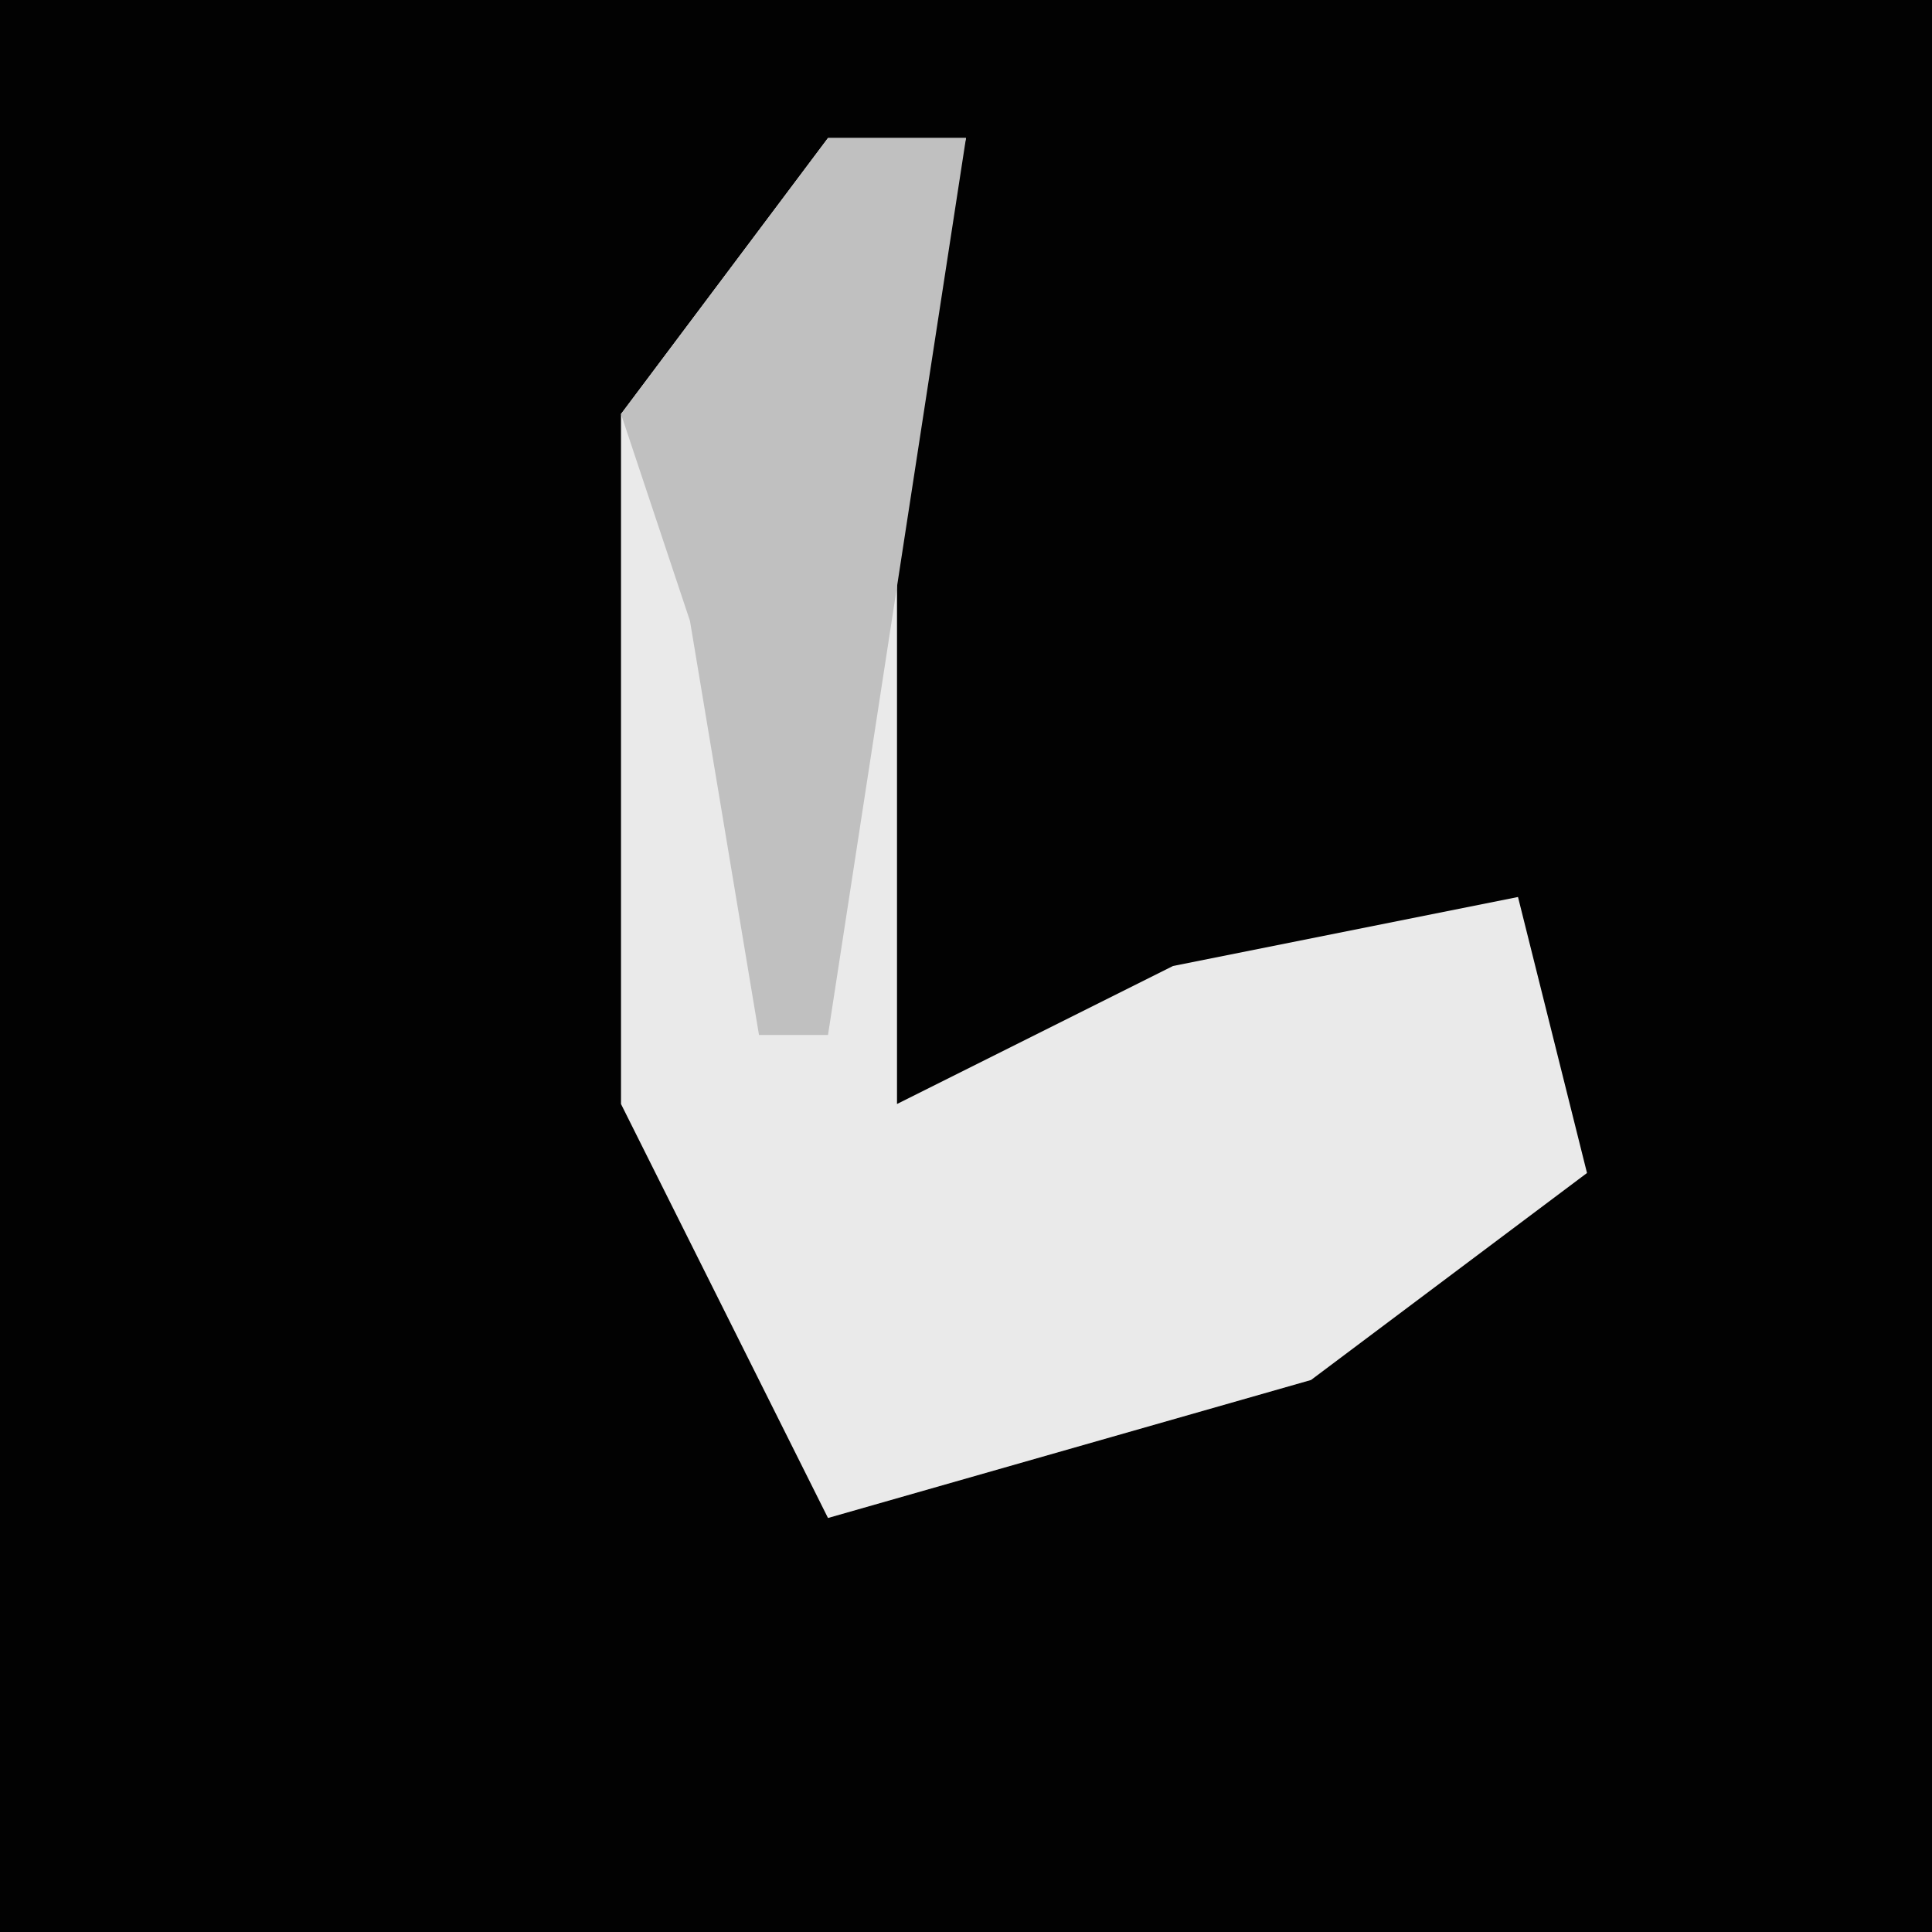 <?xml version="1.0" encoding="UTF-8"?>
<svg version="1.1" xmlns="http://www.w3.org/2000/svg" width="28" height="28">
<path d="M0,0 L28,0 L28,28 L0,28 Z " fill="#020202" transform="translate(0,0)"/>
<path d="M0,0 L2,0 L1,4 L1,14 L5,12 L10,11 L11,15 L7,18 L0,20 L-3,14 L-3,4 Z " fill="#EAEAEA" transform="translate(12,2)"/>
<path d="M0,0 L2,0 L0,13 L-1,13 L-2,7 L-3,4 Z " fill="#C0C0C0" transform="translate(12,2)"/>
</svg>
